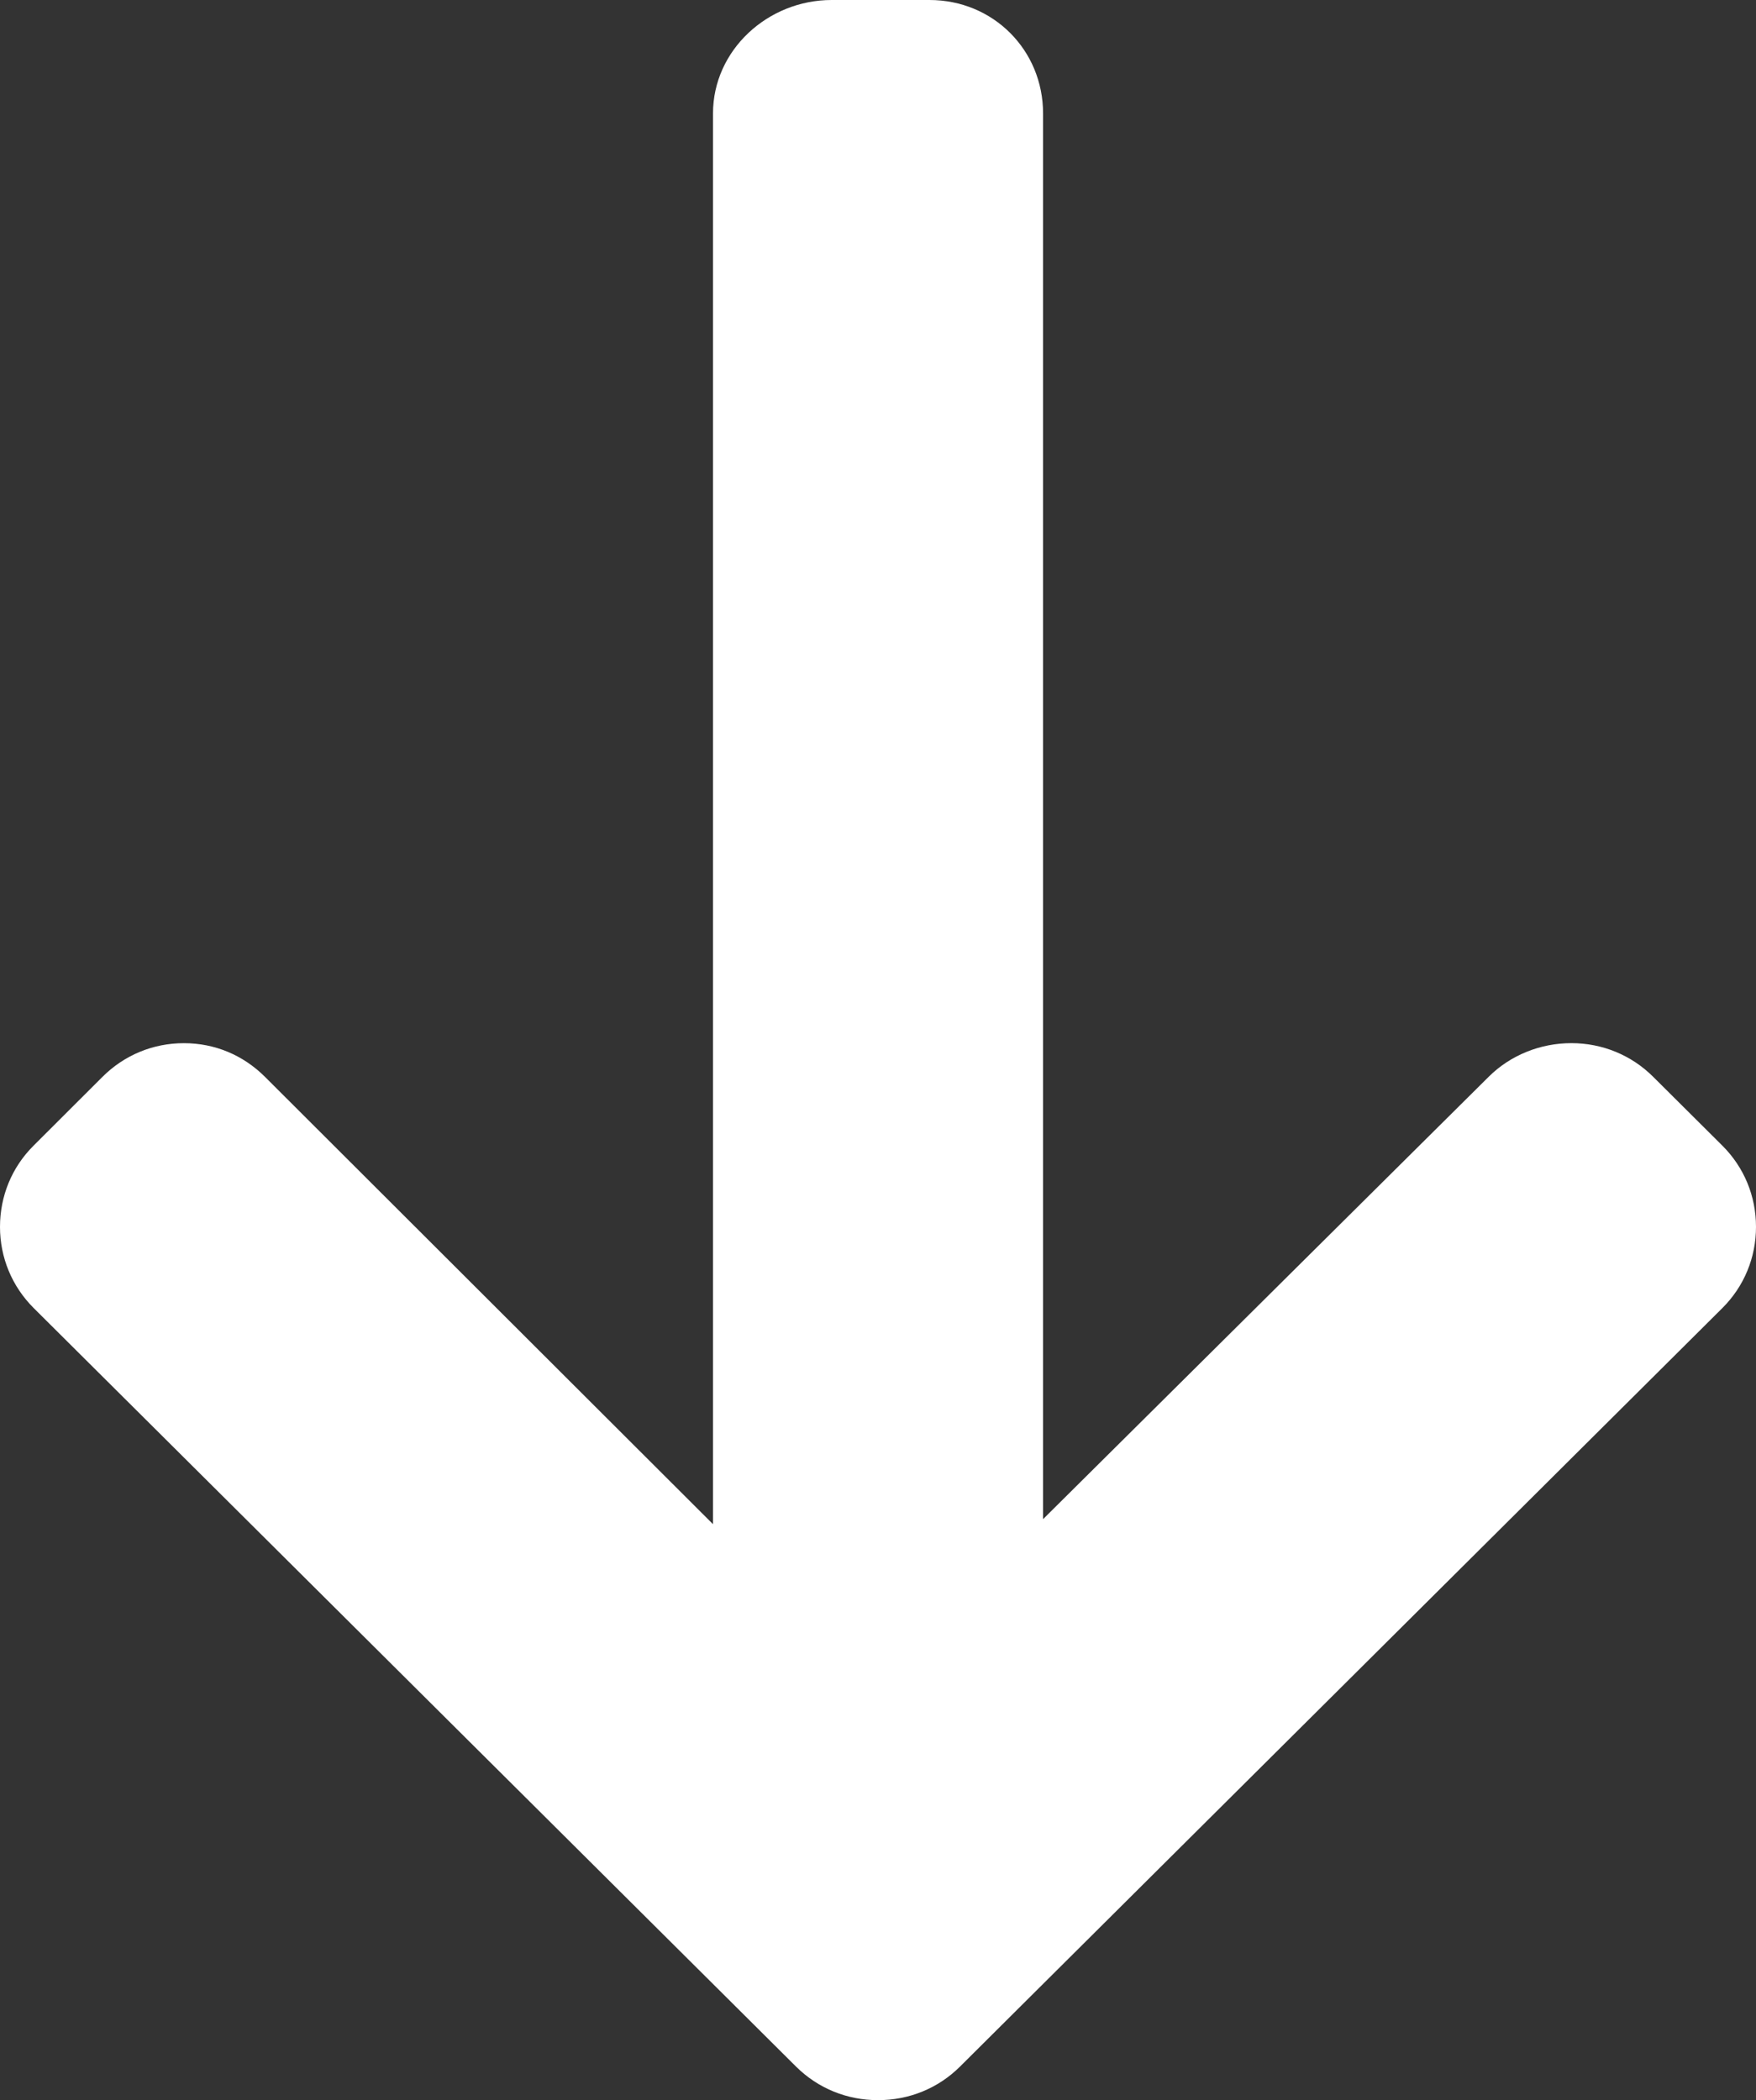 <svg width="51" height="61" viewBox="0 0 51 61" fill="none" xmlns="http://www.w3.org/2000/svg">
<rect x="0" y="0" width="51" height="61" fill="#333333" stroke="none"/>
<path d="M27.882 60.025L50.021 37.996C50.653 37.367 51 36.529 51 35.635C51 34.74 50.653 33.903 50.021 33.274L48.011 31.274C47.38 30.646 46.537 30.299 45.638 30.299C44.74 30.299 43.869 30.646 43.238 31.274L30.294 44.125L30.294 3.295C30.294 1.455 28.846 -9.68393e-07 26.995 -1.04928e-06L24.153 -1.17353e-06C22.302 -1.25442e-06 20.708 1.455 20.708 3.295L20.708 44.271L7.692 31.274C7.06 30.646 6.24 30.3 5.341 30.3C4.444 30.3 3.612 30.646 2.98 31.274L0.976 33.275C0.344 33.903 2.29612e-06 34.741 2.25702e-06 35.636C2.21795e-06 36.529 0.349 37.367 0.981 37.996L23.12 60.026C23.754 60.656 24.6 61.002 25.5 61C26.402 61.002 27.249 60.656 27.882 60.025Z" fill="white"/>
</svg>
